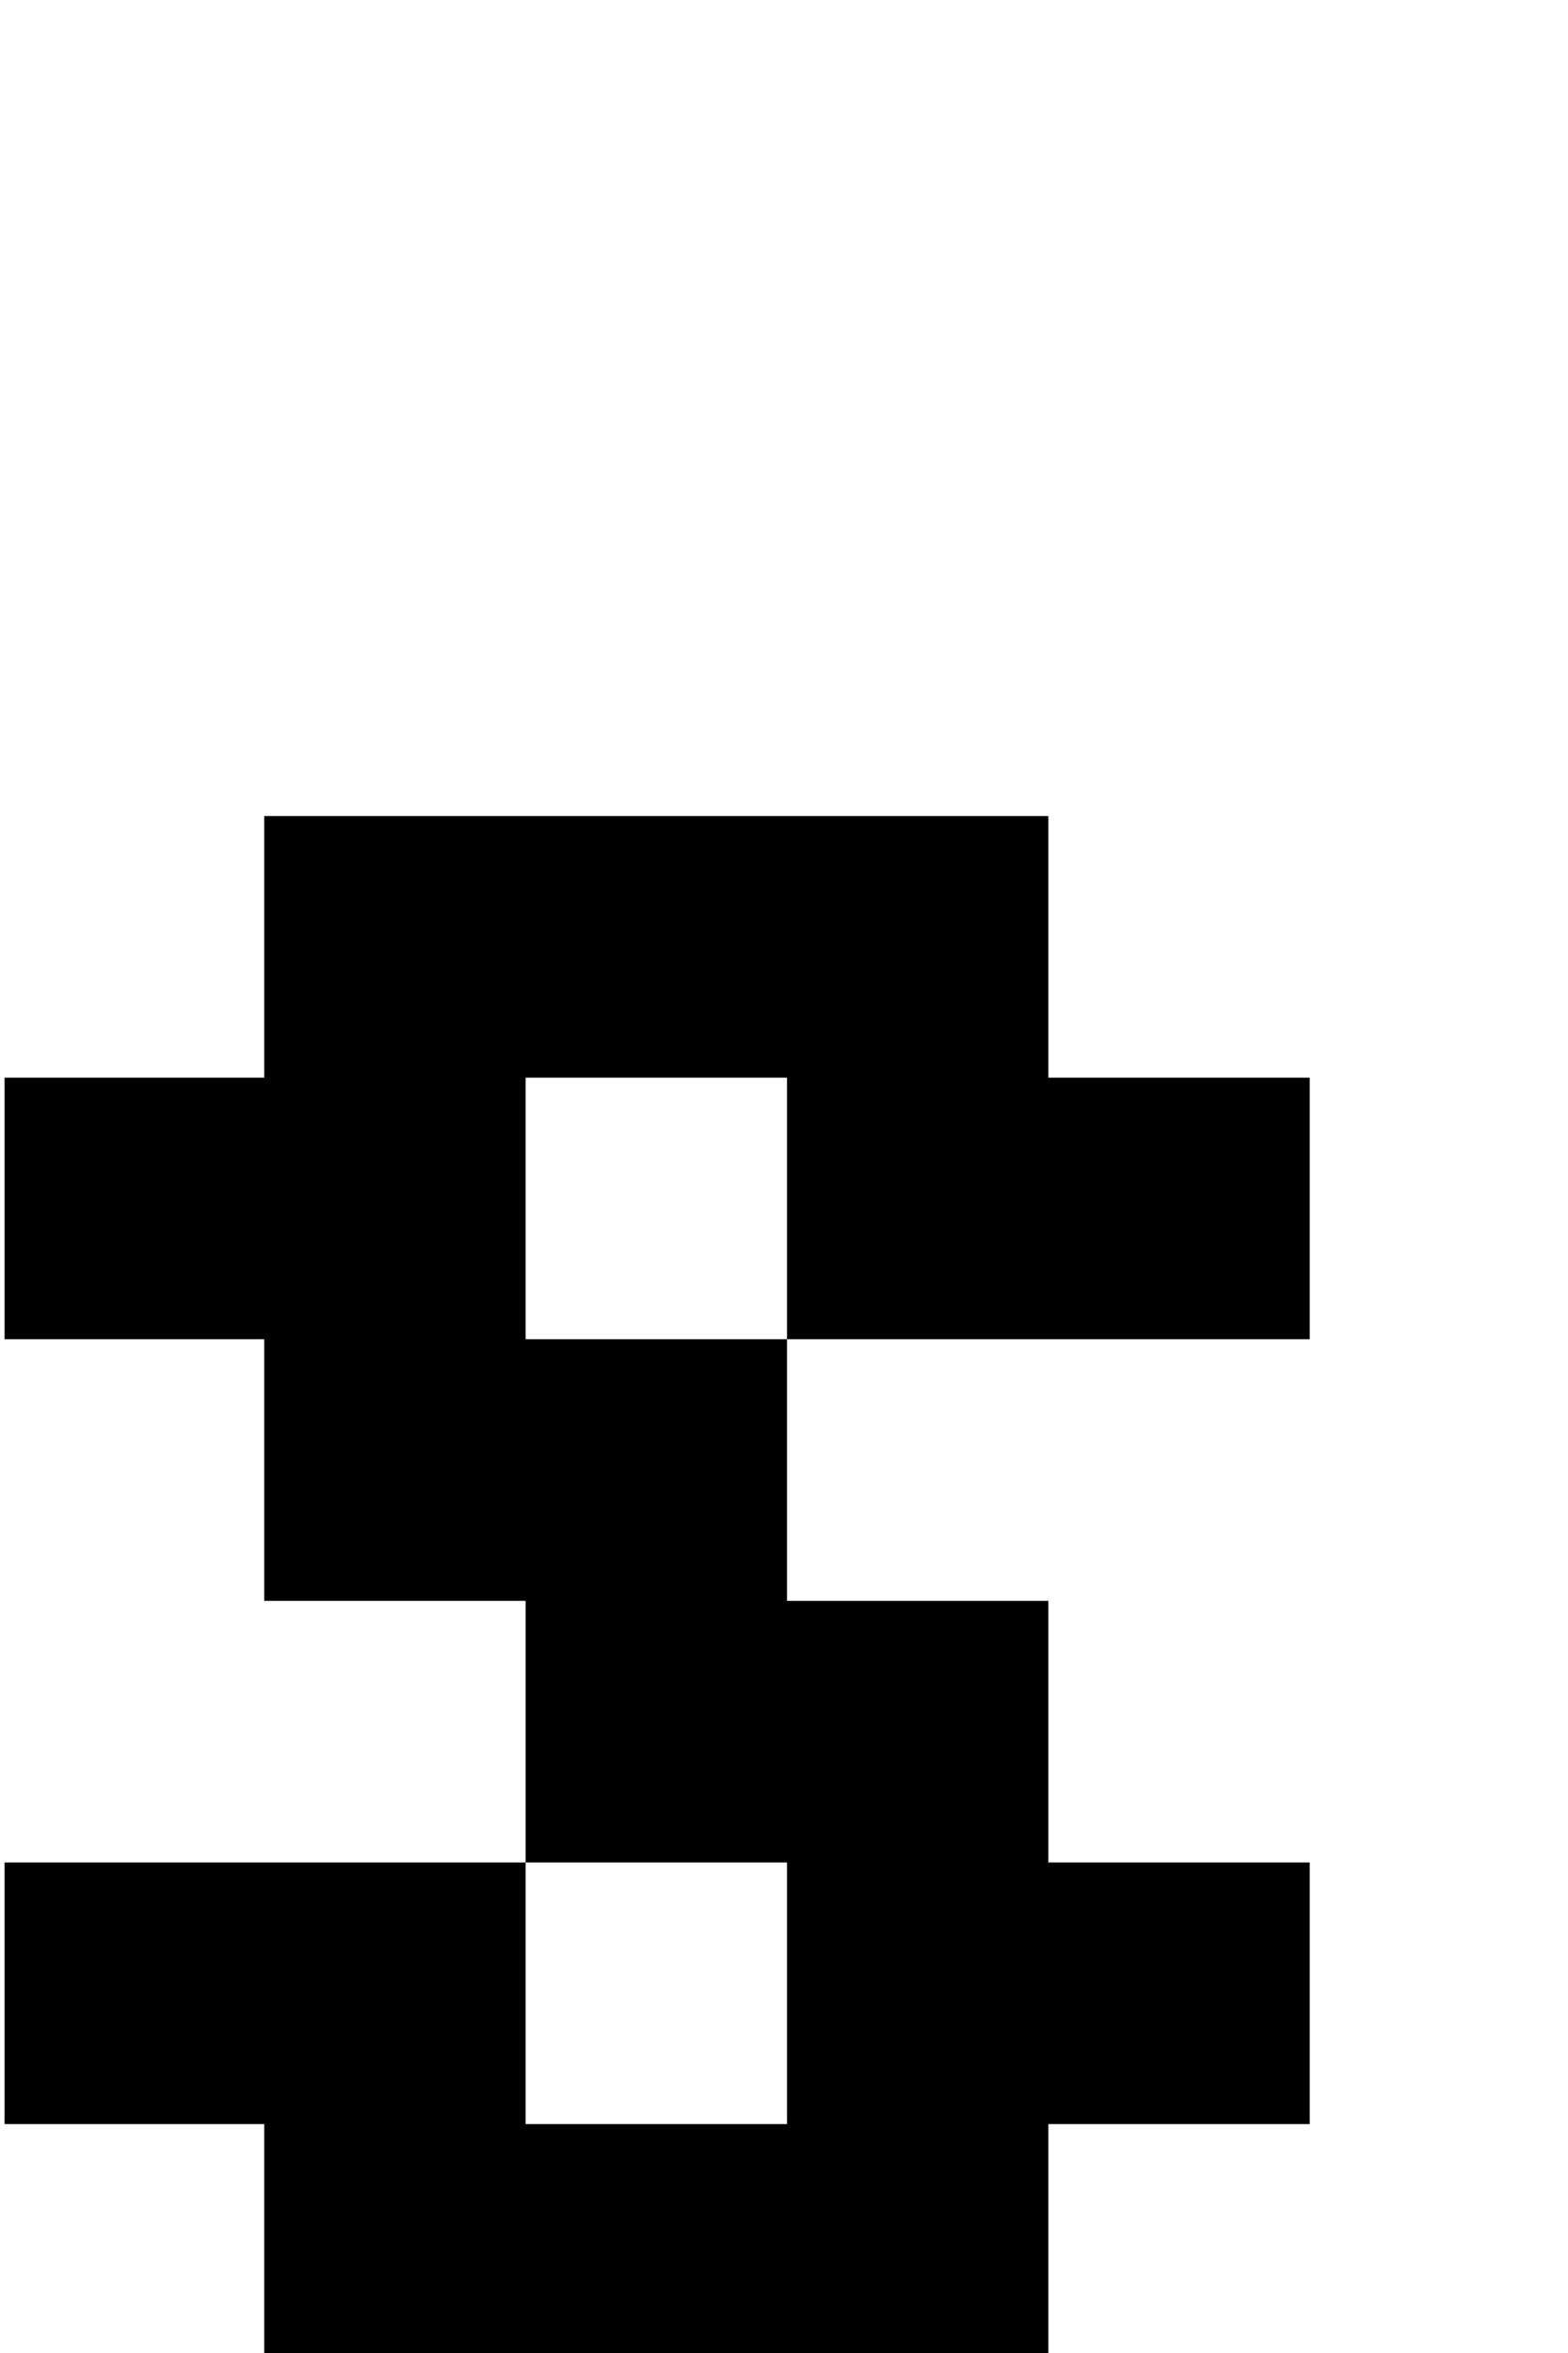 <?xml version="1.0" encoding="UTF-8" standalone="no"?>
<!DOCTYPE svg PUBLIC "-//W3C//DTD SVG 1.1//EN" "http://www.w3.org/Graphics/SVG/1.1/DTD/svg11.dtd">
<svg width="100%" height="100%" viewBox="0 0 12 18" version="1.1" xmlns="http://www.w3.org/2000/svg" xmlns:xlink="http://www.w3.org/1999/xlink" xml:space="preserve" xmlns:serif="http://www.serif.com/" style="fill-rule:evenodd;clip-rule:evenodd;stroke-linejoin:round;stroke-miterlimit:2;">
    <g transform="matrix(1,0,0,1,-106.981,-299.947)">
        <g id="Artboard20" transform="matrix(1.205,0,0,1.507,-23.124,-161.919)">
            <rect x="108" y="306.564" width="9.961" height="11.947" style="fill:none;"/>
            <clipPath id="_clip1">
                <rect x="108" y="306.564" width="9.961" height="11.947"/>
            </clipPath>
            <g clip-path="url(#_clip1)">
                <g transform="matrix(0.83,0,0,0.664,19.195,107.474)">
                    <path d="M116.981,313.947L114.981,313.947L114.981,311.947L112.981,311.947L112.981,309.947L110.981,309.947L110.981,307.947L112.981,307.947L112.981,309.947L116.981,309.947L116.981,307.947L114.981,307.947L114.981,305.947L108.981,305.947L108.981,307.947L106.981,307.947L106.981,309.947L108.981,309.947L108.981,311.947L110.981,311.947L110.981,313.947L106.981,313.947L106.981,315.947L108.981,315.947L108.981,317.947L114.981,317.947L114.981,315.947L116.981,315.947L116.981,313.947ZM112.981,313.947L110.981,313.947L110.981,315.947L112.981,315.947L112.981,313.947Z"/>
                </g>
            </g>
        </g>
    </g>
</svg>
